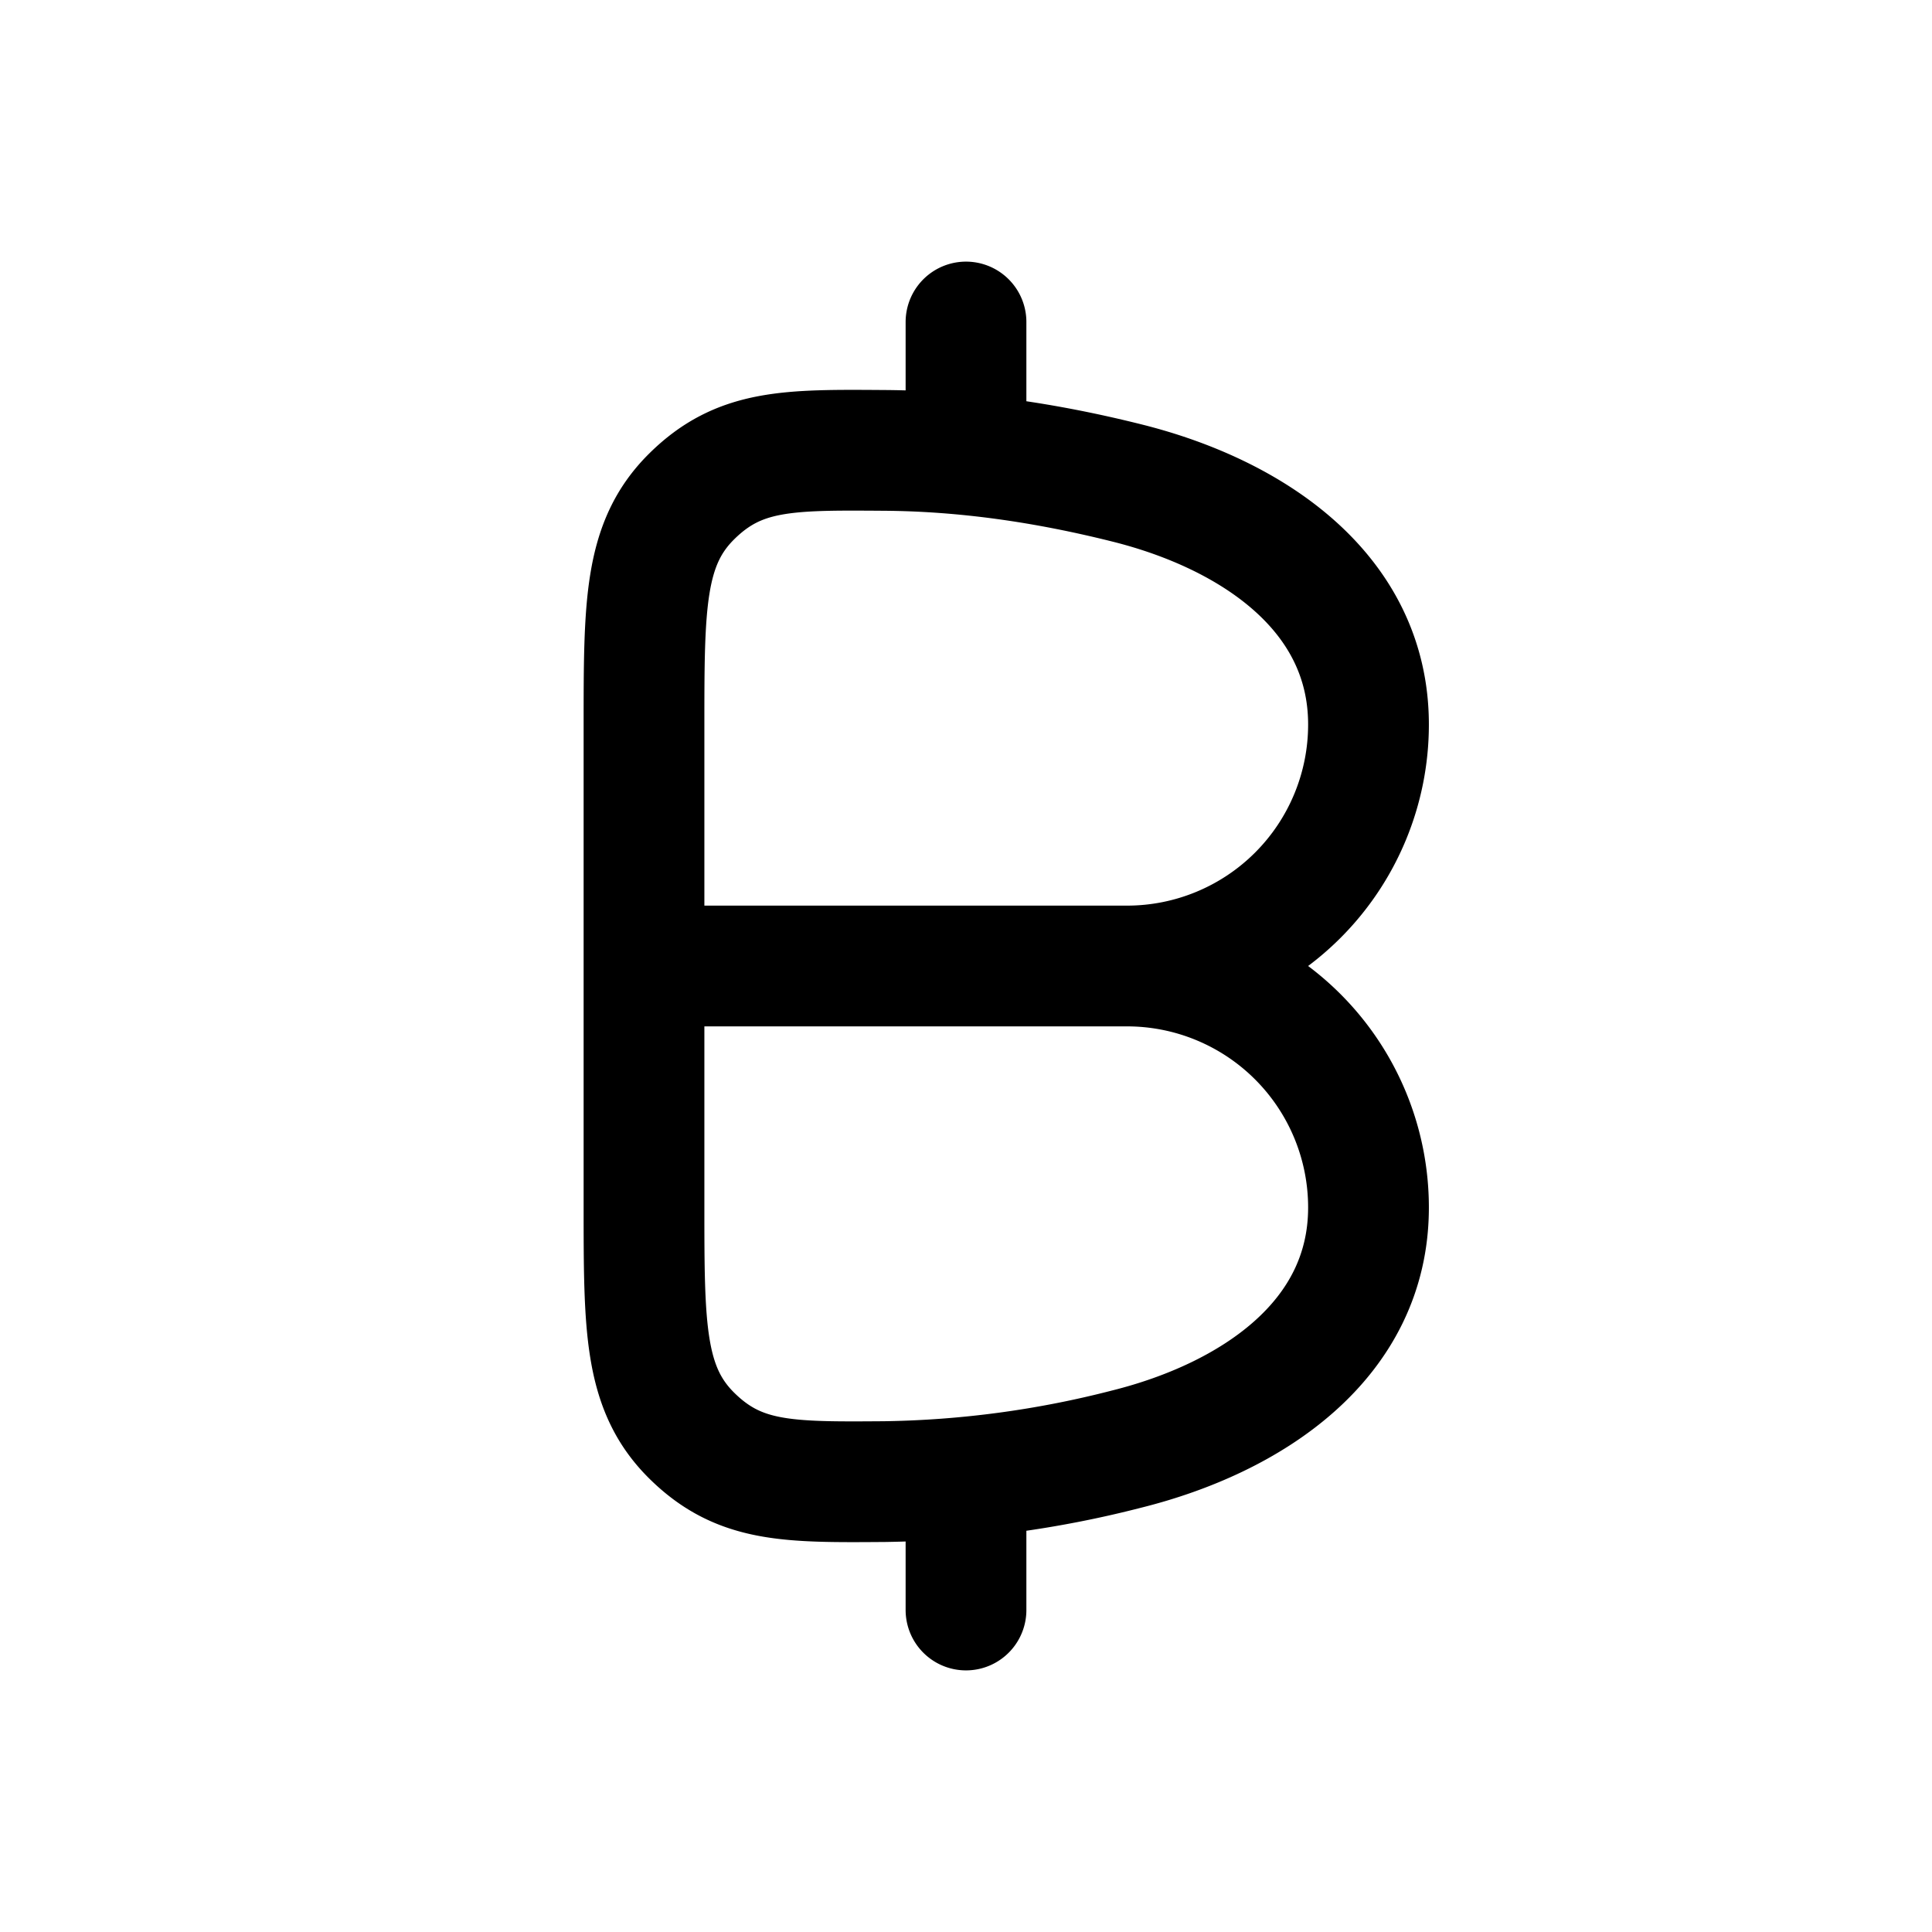 <svg xmlns="http://www.w3.org/2000/svg" width="24" height="24" fill="none">
    <path stroke="currentColor" stroke-linecap="round" stroke-linejoin="round" stroke-width="1.5" d="M8 12h6m-6 0V9.025c0-1.513 0-2.27.59-2.856.592-.587 1.194-.583 2.398-.574 1.004.007 2.002.152 3.012.405 1.534.383 3 1.343 3 3a3 3 0 0 1-3 3m-6 0v2.975c0 1.513 0 2.27.59 2.856.592.587 1.194.583 2.398.574A12.754 12.754 0 0 0 14 18c1.534-.384 3-1.343 3-3a3 3 0 0 0-3-3m-2-6.5V4m0 16v-1.5"/>
</svg>